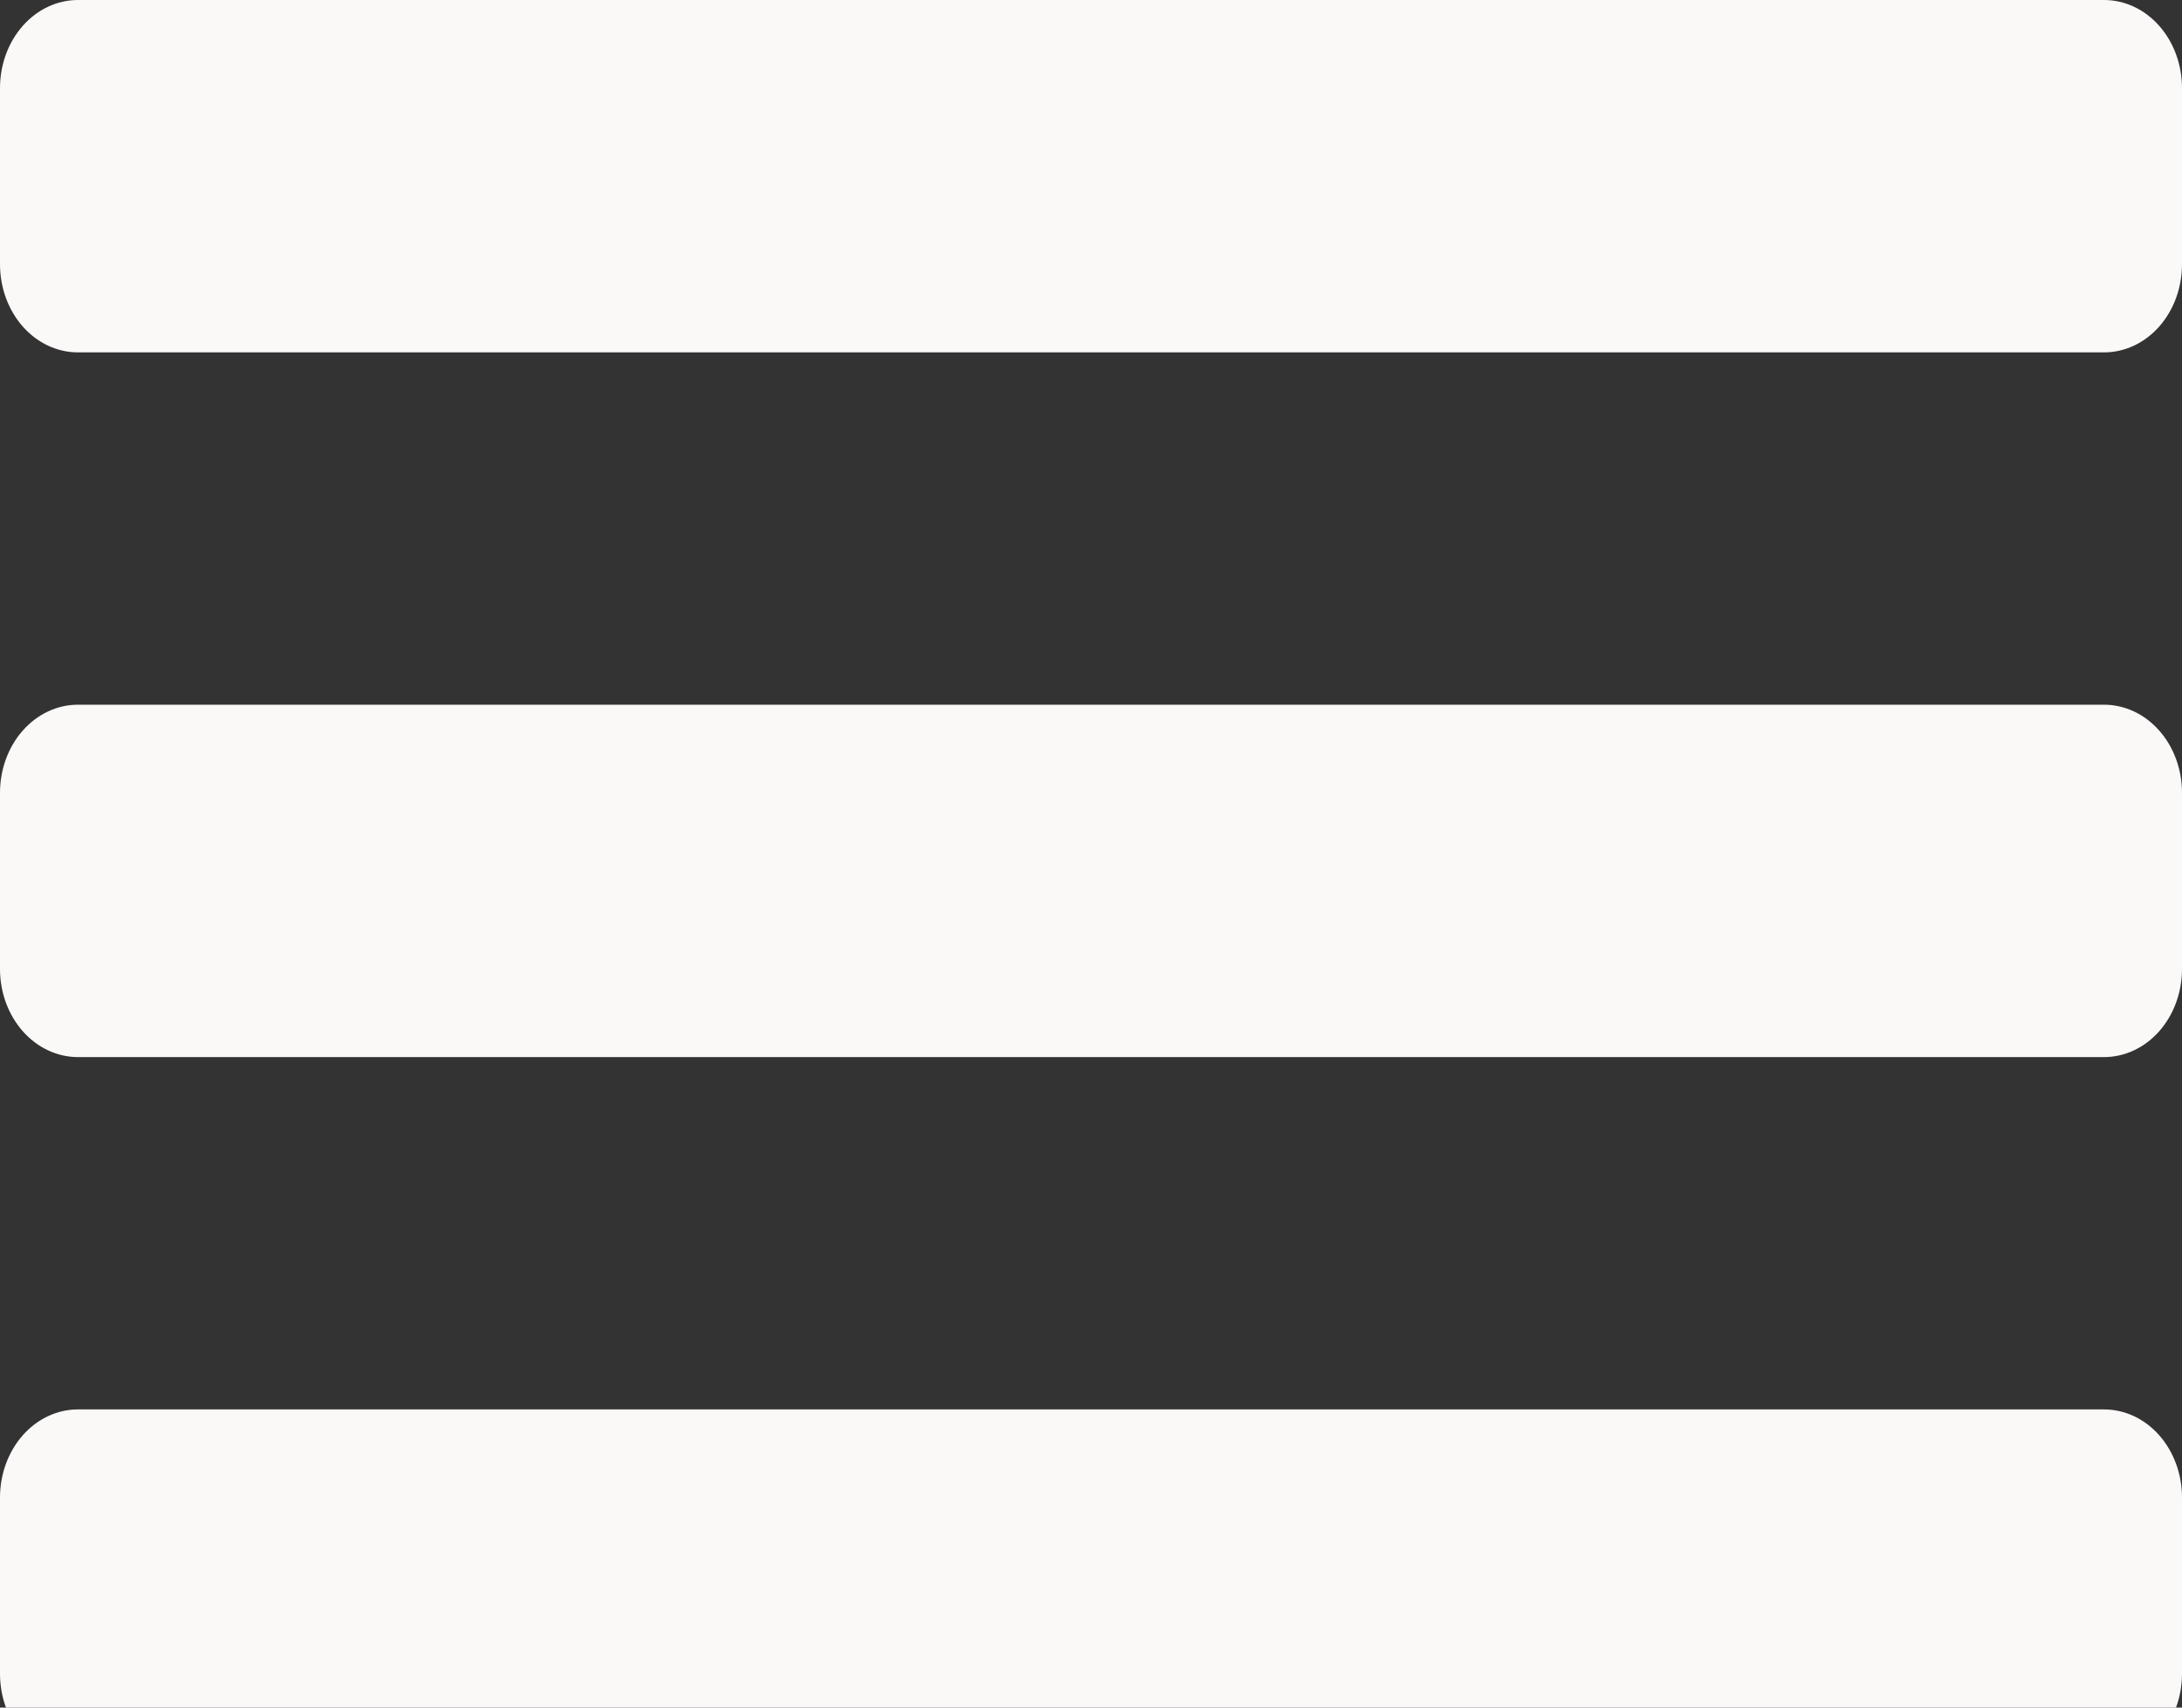 <svg width="46" height="36" viewBox="0 0 46 36" fill="none" xmlns="http://www.w3.org/2000/svg">
<rect x="0" y="0" width="46" height="36" fill="#333333" stroke="none"/>
<path d="M44.357 44.571H1.643C1.207 44.571 0.789 44.767 0.481 45.115C0.173 45.464 0 45.936 0 46.429V50.143C0 50.635 0.173 51.108 0.481 51.456C0.789 51.804 1.207 52 1.643 52H44.357C44.793 52 45.211 51.804 45.519 51.456C45.827 51.108 46 50.635 46 50.143V46.429C46 45.936 45.827 45.464 45.519 45.115C45.211 44.767 44.793 44.571 44.357 44.571ZM44.357 29.714H1.643C1.207 29.714 0.789 29.91 0.481 30.258C0.173 30.607 0 31.079 0 31.571V35.286C0 35.778 0.173 36.251 0.481 36.599C0.789 36.947 1.207 37.143 1.643 37.143H44.357C44.793 37.143 45.211 36.947 45.519 36.599C45.827 36.251 46 35.778 46 35.286V31.571C46 31.079 45.827 30.607 45.519 30.258C45.211 29.91 44.793 29.714 44.357 29.714ZM44.357 14.857H1.643C1.207 14.857 0.789 15.053 0.481 15.401C0.173 15.749 0 16.222 0 16.714V20.429C0 20.921 0.173 21.393 0.481 21.742C0.789 22.09 1.207 22.286 1.643 22.286H44.357C44.793 22.286 45.211 22.09 45.519 21.742C45.827 21.393 46 20.921 46 20.429V16.714C46 16.222 45.827 15.749 45.519 15.401C45.211 15.053 44.793 14.857 44.357 14.857ZM44.357 0H1.643C1.207 0 0.789 0.196 0.481 0.544C0.173 0.892 0 1.365 0 1.857V5.571C0 6.064 0.173 6.536 0.481 6.885C0.789 7.233 1.207 7.429 1.643 7.429H44.357C44.793 7.429 45.211 7.233 45.519 6.885C45.827 6.536 46 6.064 46 5.571V1.857C46 1.365 45.827 0.892 45.519 0.544C45.211 0.196 44.793 0 44.357 0Z" fill="#FBF8F8"/>
</svg>
